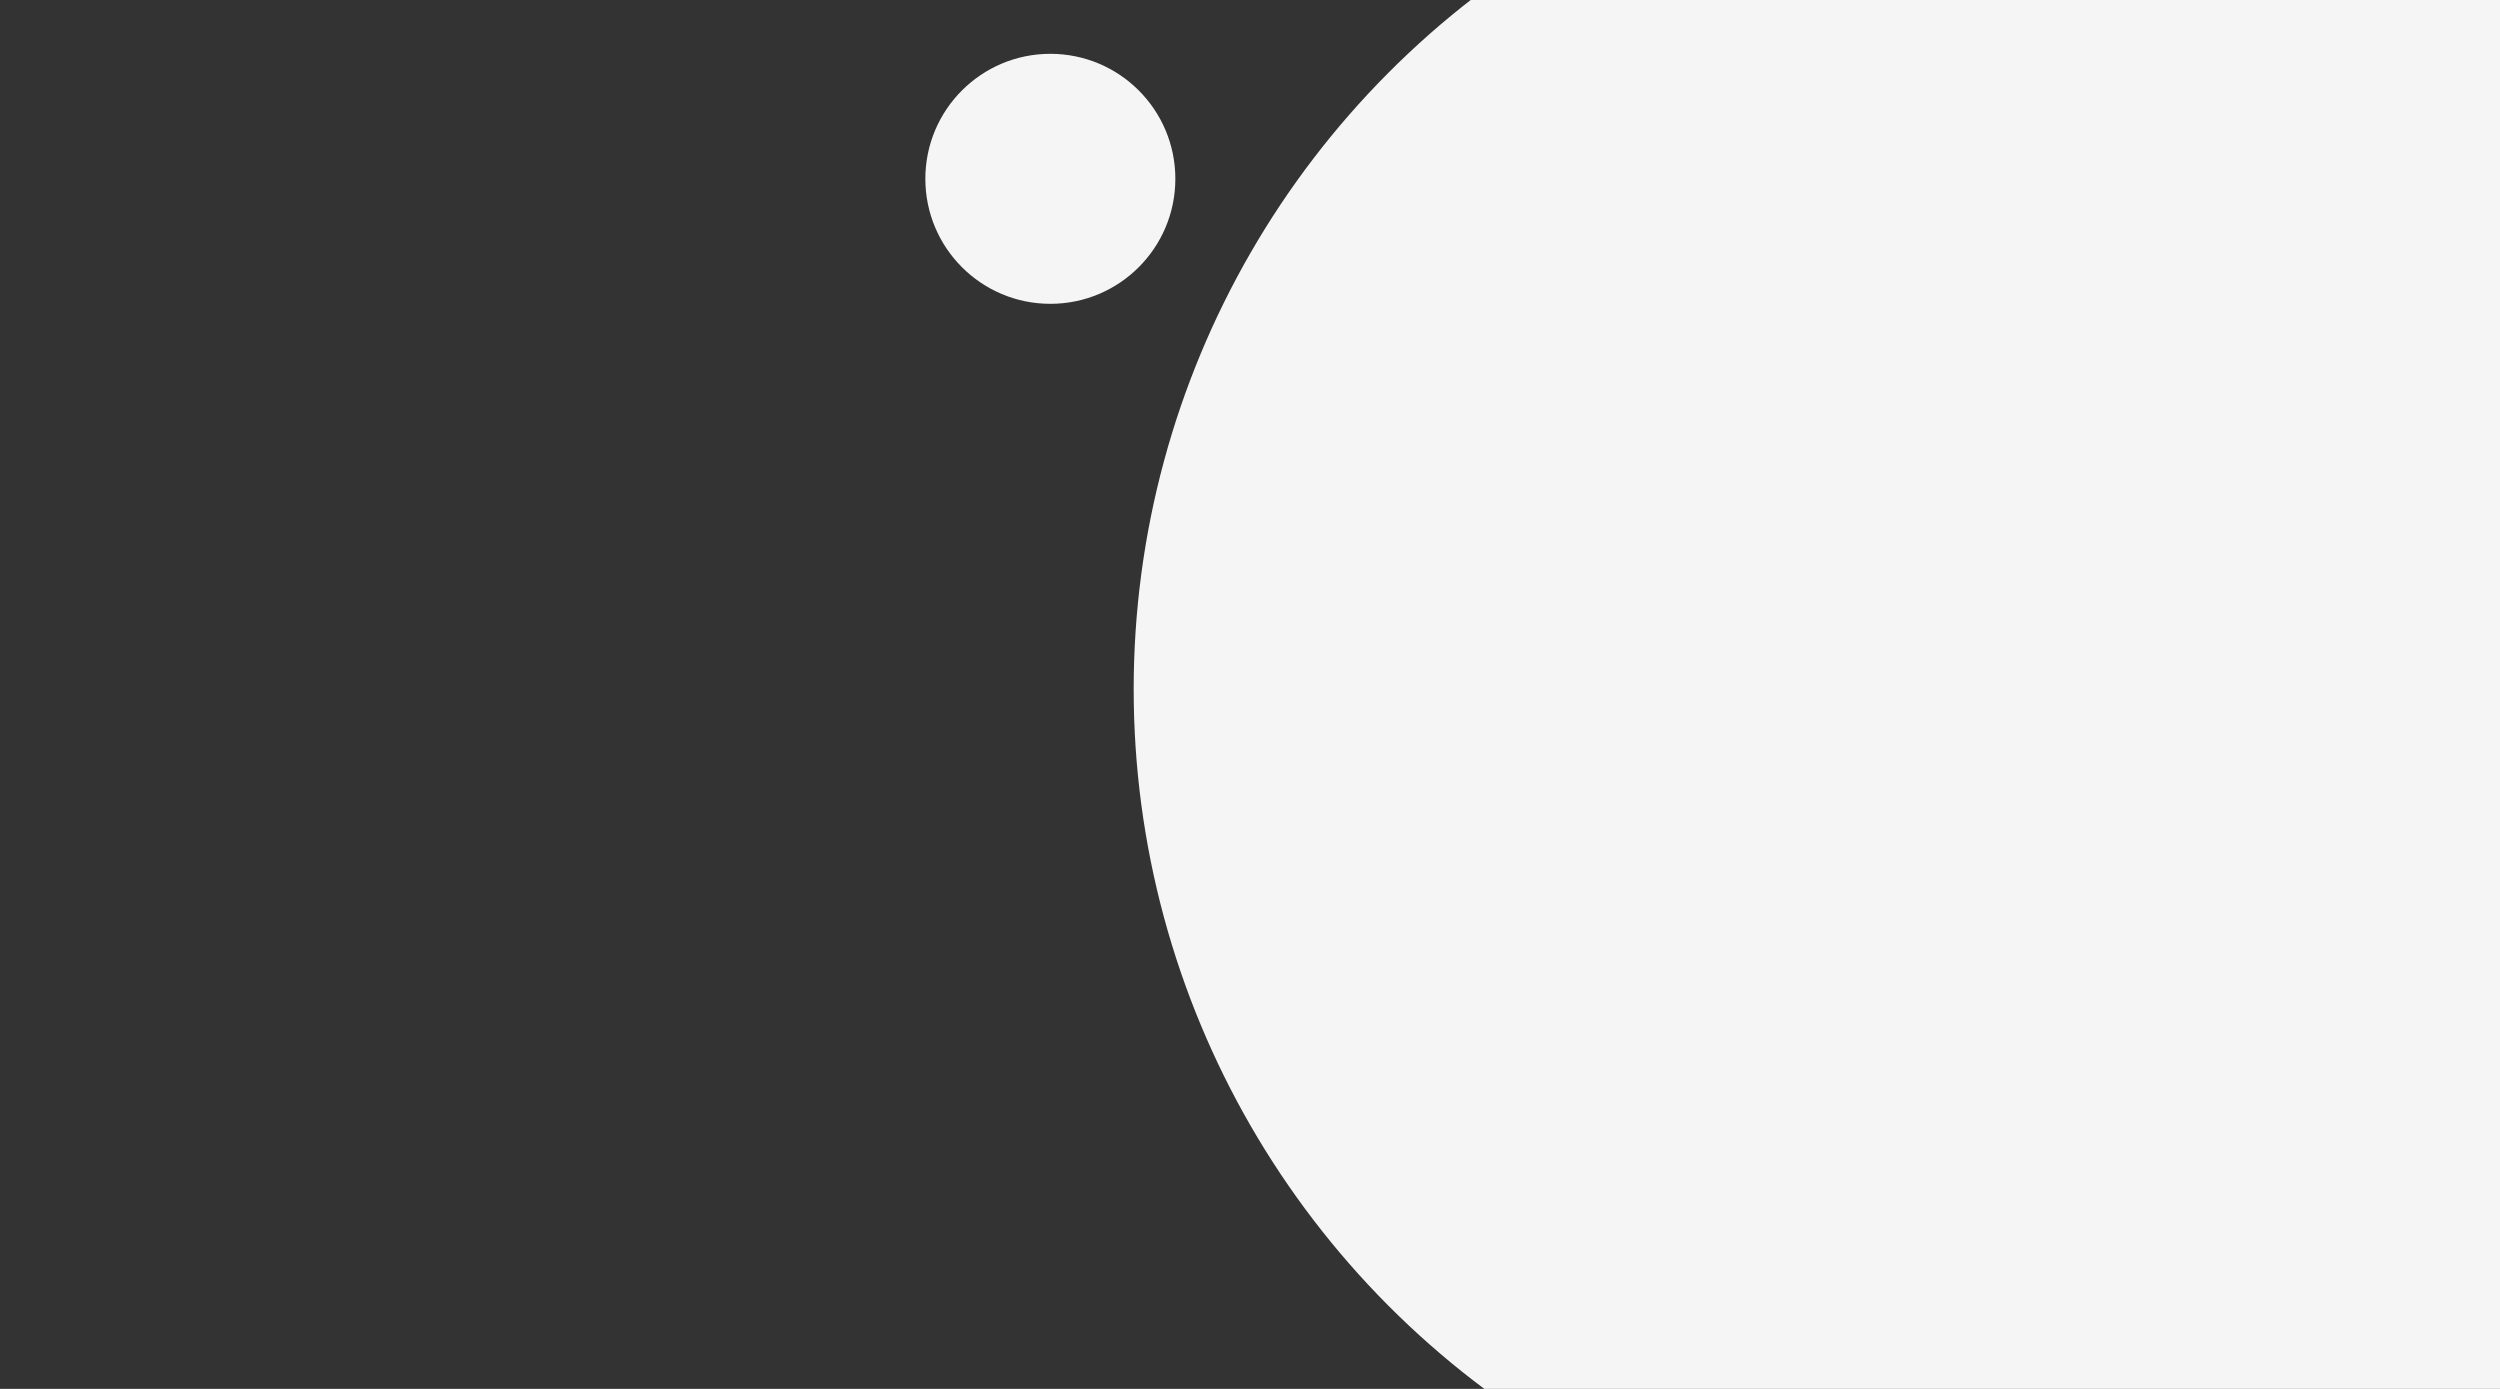<svg xmlns="http://www.w3.org/2000/svg" width="1440" height="800" fill="none" xmlns:v="https://vecta.io/nano"><rect width="100%" height="100%" fill="#333333" stroke="none"/><g clip-path="url(#A)" fill="#f5f5f5"><circle cx="1156" cy="397" r="503"/><circle cx="605" cy="103" r="72"/></g><defs><clipPath id="A"><path fill="#fff" d="M0 0h1440v800H0z"/></clipPath></defs></svg>